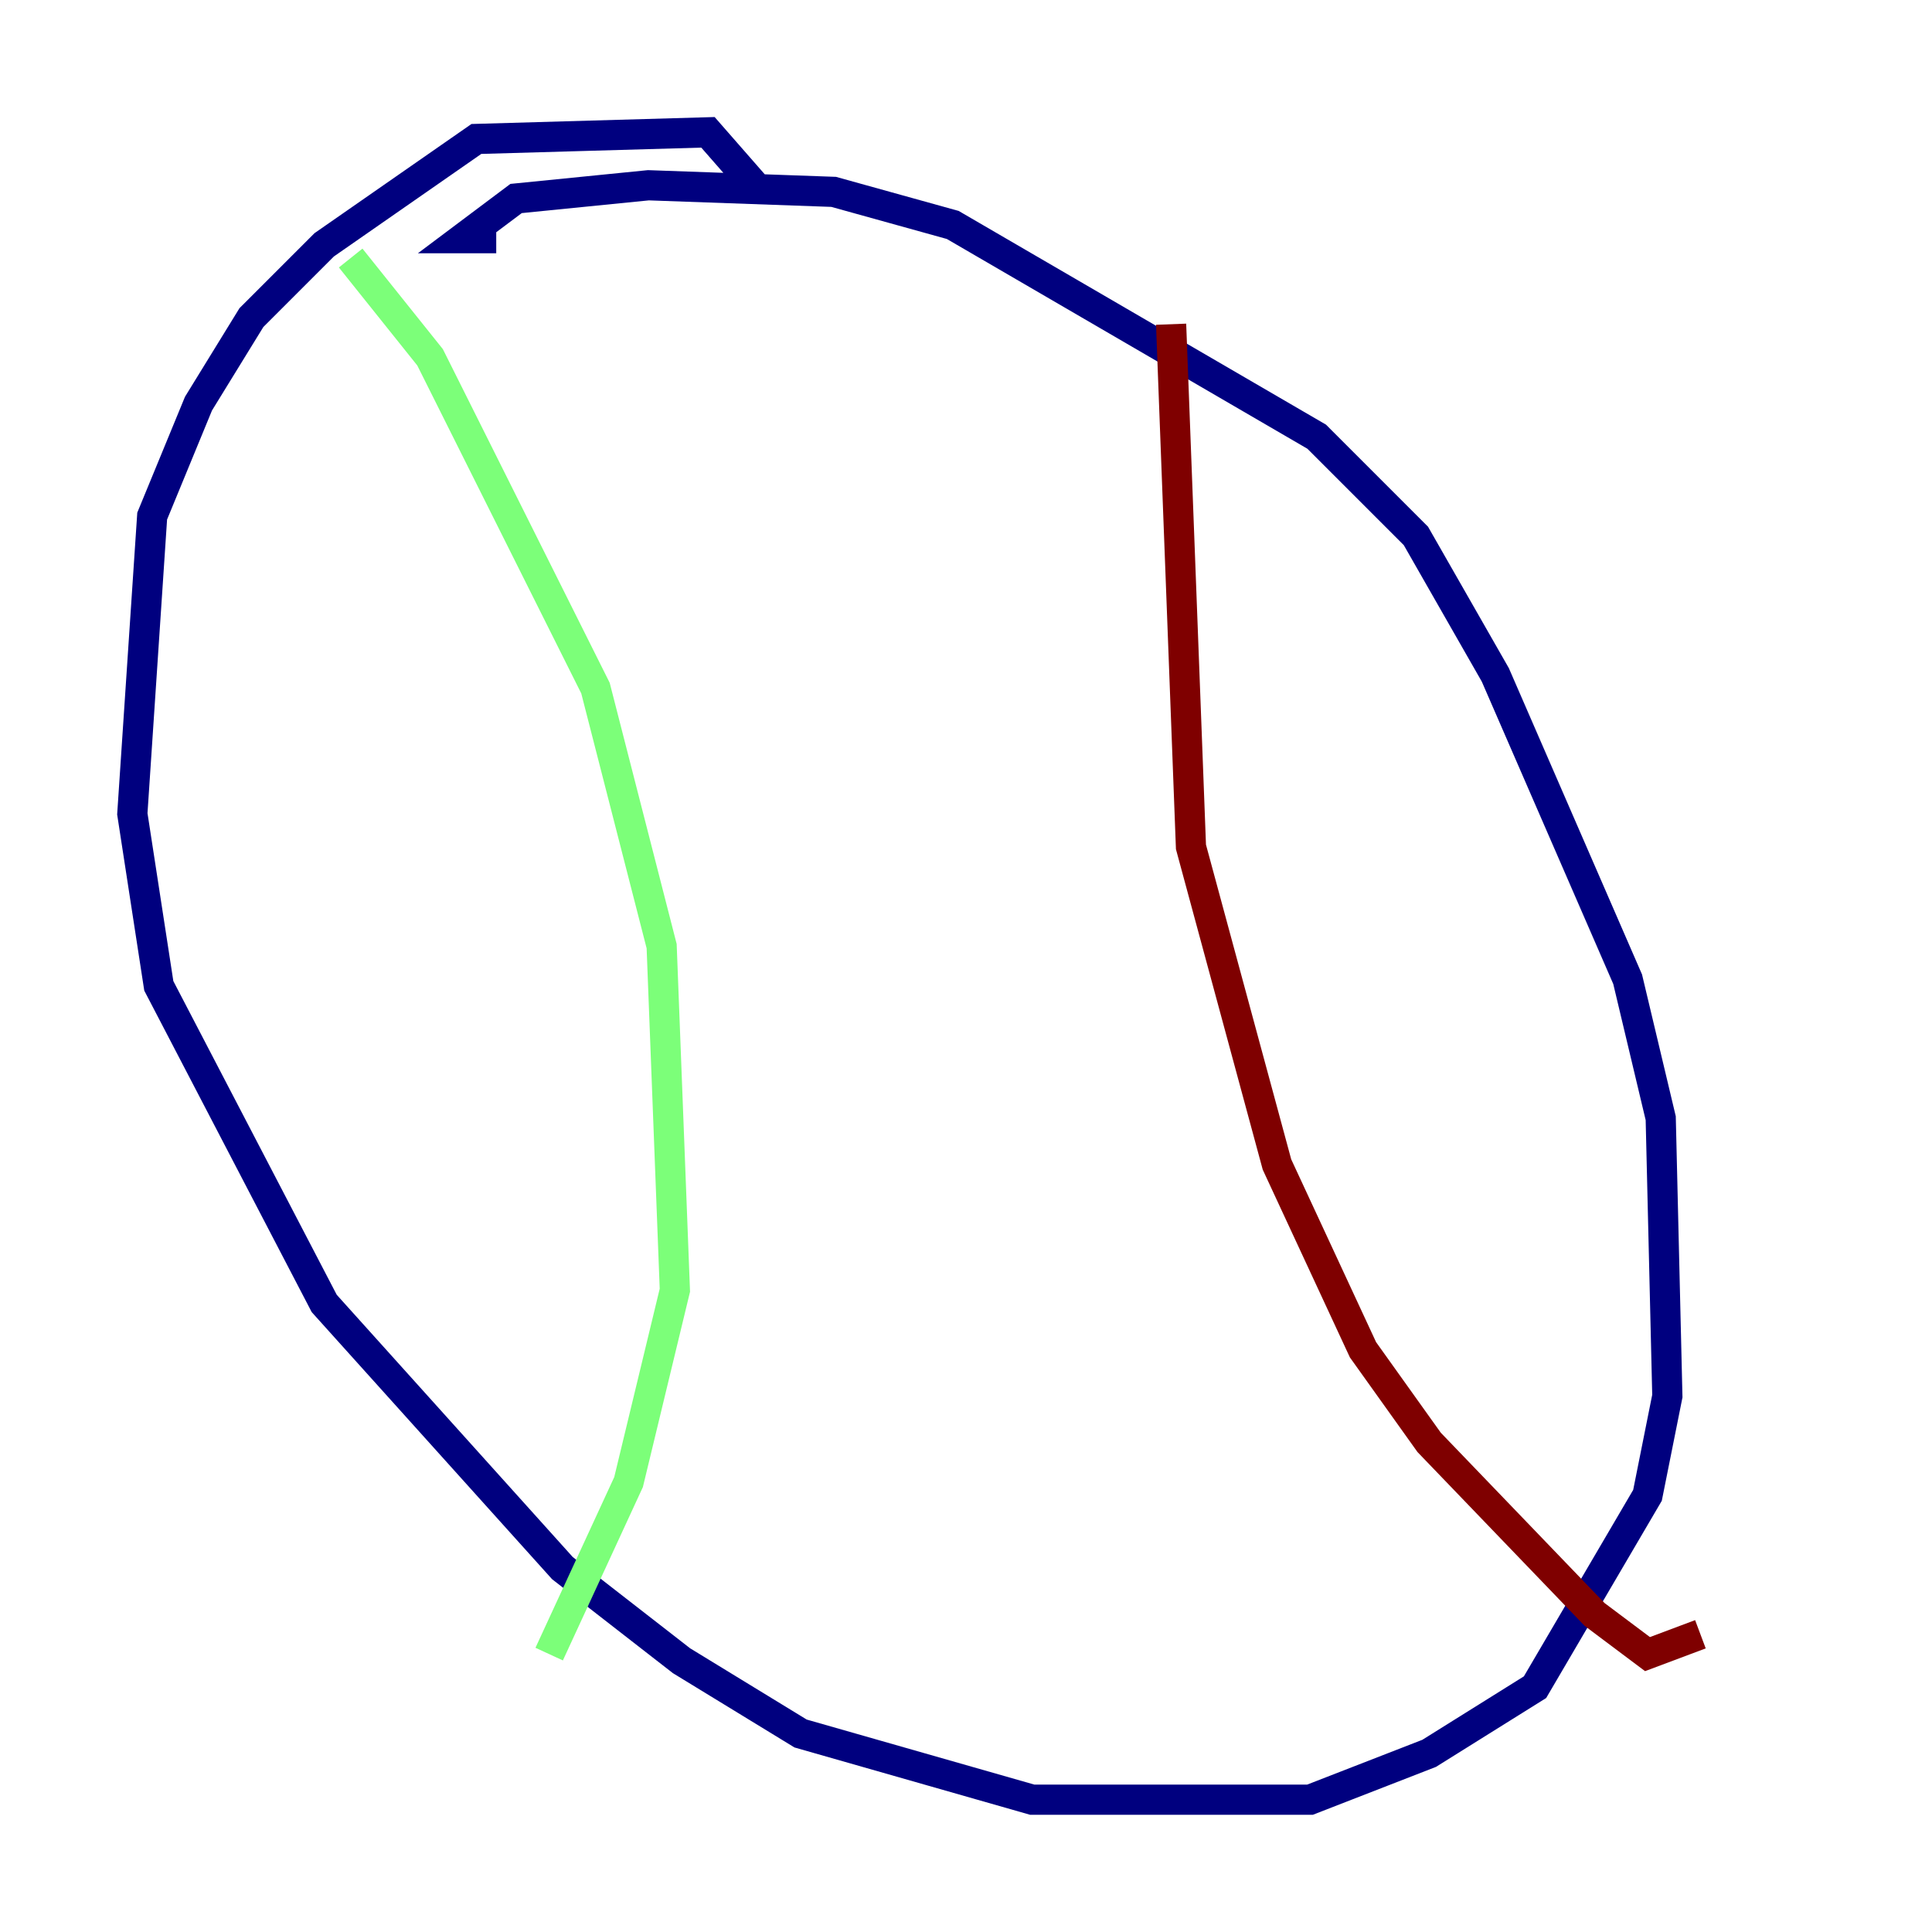 <?xml version="1.0" encoding="utf-8" ?>
<svg baseProfile="tiny" height="128" version="1.2" viewBox="0,0,128,128" width="128" xmlns="http://www.w3.org/2000/svg" xmlns:ev="http://www.w3.org/2001/xml-events" xmlns:xlink="http://www.w3.org/1999/xlink"><defs /><polyline fill="none" points="49.973,12.274 46.904,8.767 31.562,9.206 21.48,16.219 16.657,21.041 13.151,26.74 10.082,34.192 8.767,53.918 10.521,65.315 21.48,86.356 37.26,103.89 45.151,110.027 53.041,114.849 68.384,119.233 86.794,119.233 94.685,116.164 101.699,111.781 109.151,99.069 110.466,92.493 110.027,74.082 107.836,64.877 99.069,44.712 93.808,35.507 87.233,28.931 63.123,14.904 55.233,12.712 42.959,12.274 34.192,13.151 30.685,15.781 32.877,15.781" stroke="#00007f" stroke-width="2" /><polyline fill="none" points="23.233,17.096 28.493,23.671 39.452,45.589 43.836,62.685 44.712,85.48 41.644,98.192 36.384,109.589" stroke="#7cff79" stroke-width="2" /><polyline fill="none" points="77.589,21.48 78.904,56.11 84.603,77.151 90.301,89.425 94.685,95.562 105.644,106.959 109.151,109.589 112.657,108.274" stroke="#7f0000" stroke-width="2" /></svg>